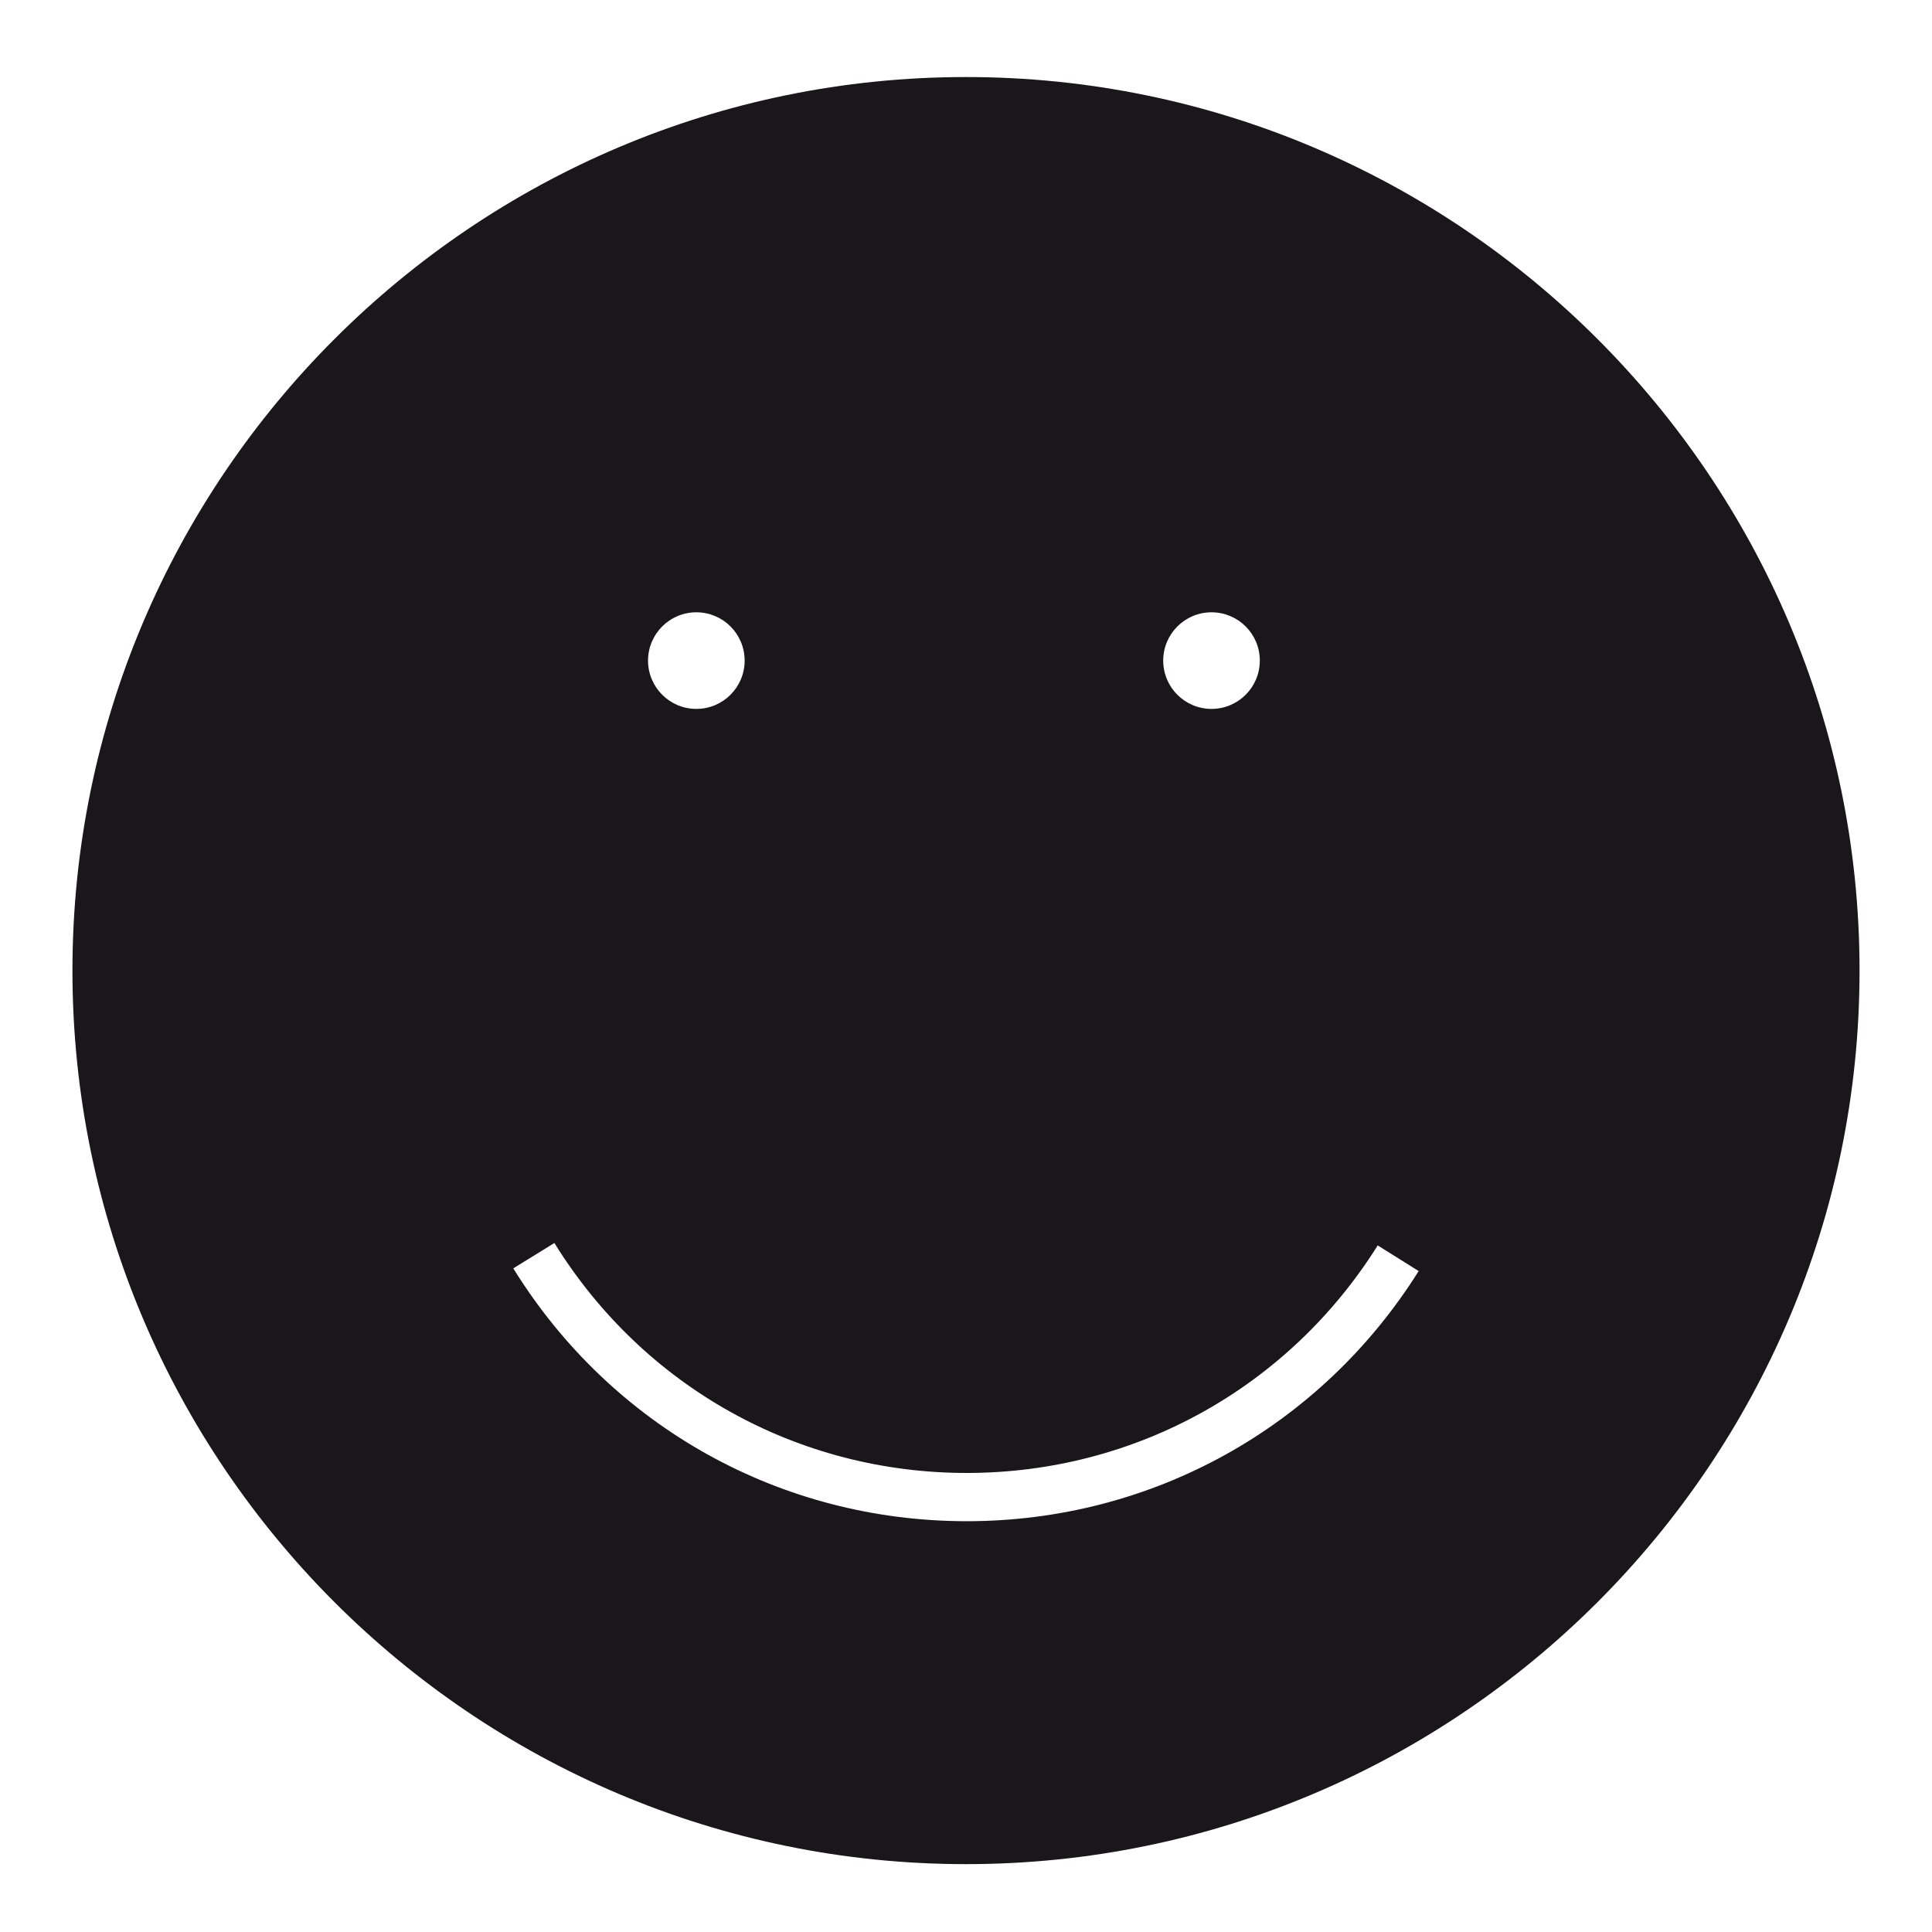 <?xml version="1.0" encoding="utf-8"?>
<!-- Generator: Adobe Illustrator 19.0.0, SVG Export Plug-In . SVG Version: 6.00 Build 0)  -->
<svg version="1.1" id="Livello_1" xmlns="http://www.w3.org/2000/svg" xmlns:xlink="http://www.w3.org/1999/xlink" x="0px" y="0px"
	 viewBox="0 0 40 40" enable-background="new 0 0 40 40" xml:space="preserve">
<g id="Livello_2_2_">
</g>
<g id="New_Symbol_232">
</g>
<path fill="#1A171B" d="M20,1.595c-10.201,0-18.5,8.299-18.5,18.5c0,10.201,8.299,18.5,18.5,18.5c10.201,0,18.5-8.299,18.5-18.5
	C38.5,9.894,30.201,1.595,20,1.595z M25.083,12.677c0.552,0,1,0.447,1,1c0,0.553-0.448,1-1,1c-0.552,0-1-0.447-1-1
	C24.083,13.125,24.531,12.677,25.083,12.677z M14.417,12.677c0.552,0,1,0.447,1,1c0,0.553-0.448,1-1,1c-0.552,0-1-0.447-1-1
	C13.417,13.125,13.864,12.677,14.417,12.677z M20.016,31.495c-3.851,0-7.36-1.957-9.389-5.235l0.851-0.525
	c1.845,2.981,5.037,4.761,8.538,4.761c3.477,0,6.658-1.761,8.508-4.711l0.848,0.531C27.337,29.558,23.84,31.495,20.016,31.495z"/>
</svg>
